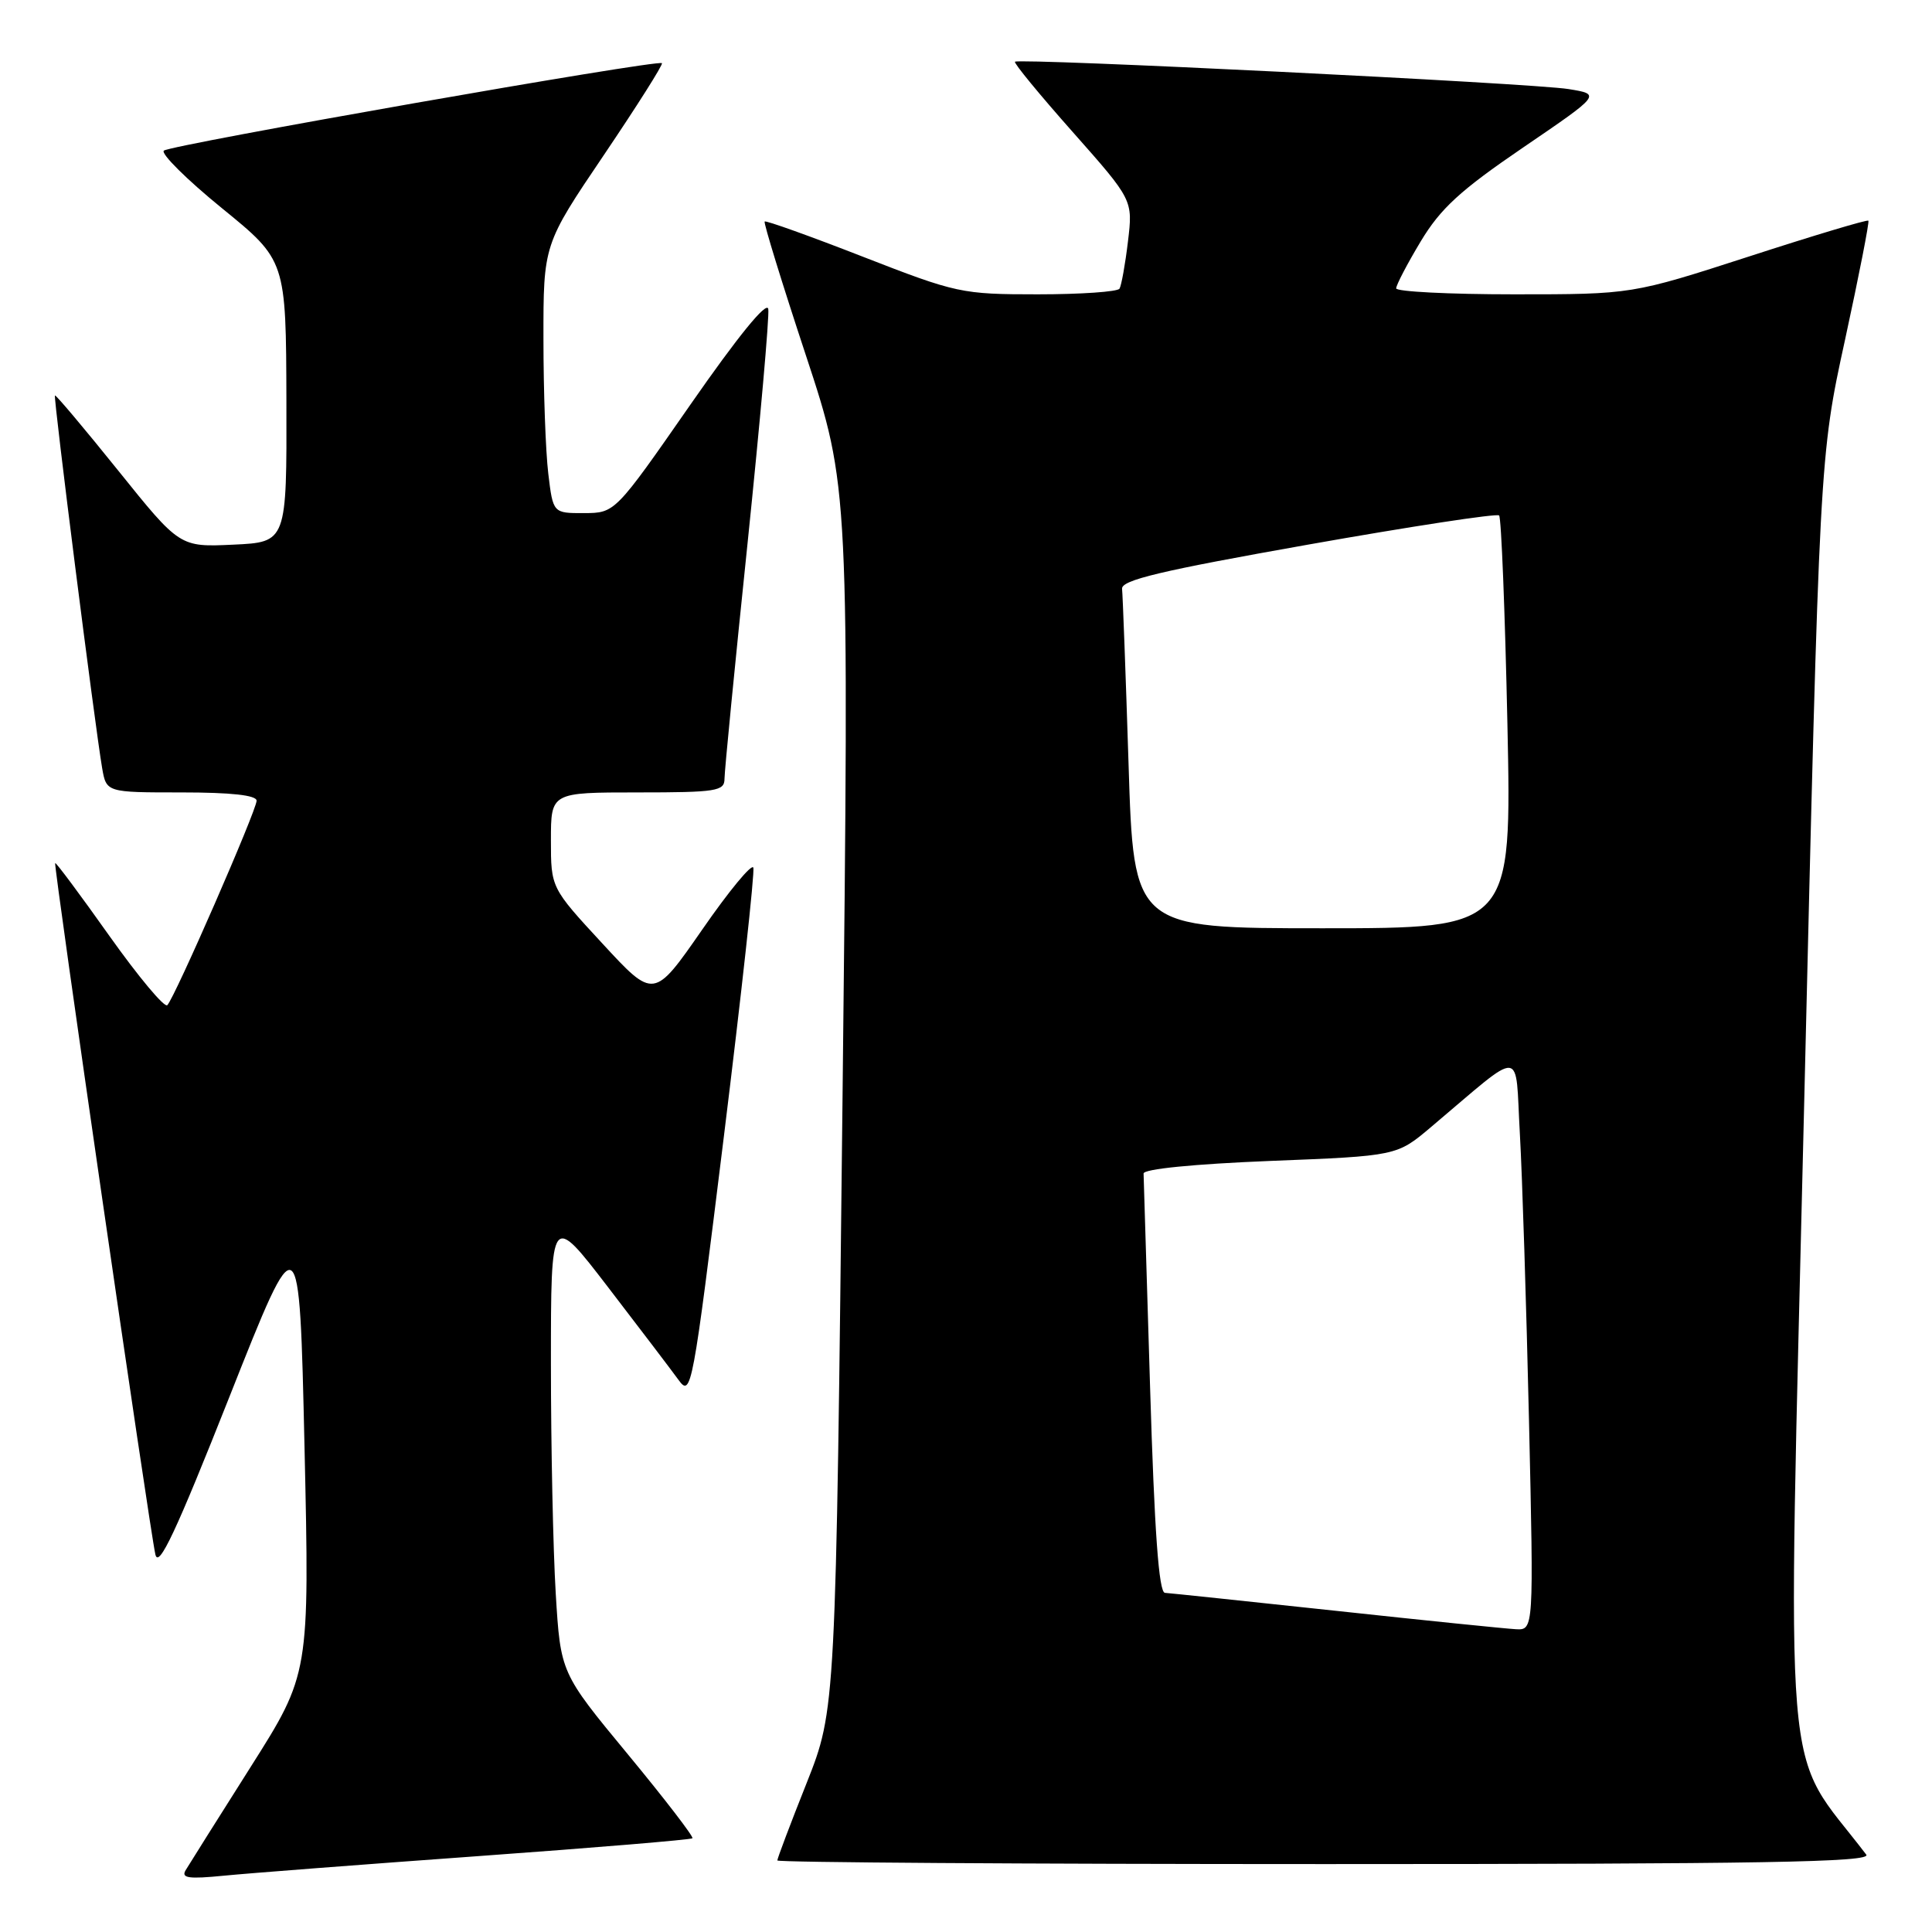 <?xml version="1.0" encoding="UTF-8" standalone="no"?>
<!DOCTYPE svg PUBLIC "-//W3C//DTD SVG 1.1//EN" "http://www.w3.org/Graphics/SVG/1.1/DTD/svg11.dtd" >
<svg xmlns="http://www.w3.org/2000/svg" xmlns:xlink="http://www.w3.org/1999/xlink" version="1.1" viewBox="0 0 256 256">
 <g >
 <path fill="currentColor"
d=" M 63.45 245.94 C 78.83 244.83 91.56 243.77 91.75 243.58 C 91.94 243.39 88.09 238.38 83.19 232.45 C 74.28 221.67 74.28 221.67 73.64 211.18 C 73.29 205.41 73.00 191.69 73.00 180.69 C 73.00 160.70 73.00 160.70 80.57 170.56 C 84.73 175.98 88.93 181.50 89.89 182.82 C 91.60 185.17 91.75 184.33 95.91 150.64 C 98.26 131.61 100.02 115.56 99.82 114.97 C 99.63 114.38 96.58 118.07 93.06 123.16 C 86.64 132.41 86.64 132.41 79.82 125.02 C 73.00 117.64 73.00 117.64 73.00 111.32 C 73.00 105.00 73.00 105.00 84.50 105.00 C 94.94 105.00 96.00 104.83 96.00 103.19 C 96.00 102.19 97.37 88.17 99.05 72.03 C 100.72 55.88 101.96 41.89 101.80 40.94 C 101.61 39.85 97.78 44.56 91.50 53.59 C 81.50 67.97 81.50 67.97 77.39 67.99 C 73.28 68.00 73.28 68.00 72.65 62.75 C 72.30 59.86 72.01 51.85 72.01 44.95 C 72.00 32.40 72.00 32.40 80.01 20.55 C 84.42 14.02 87.88 8.55 87.71 8.37 C 87.18 7.85 22.56 19.20 21.71 19.96 C 21.28 20.35 24.74 23.79 29.41 27.59 C 37.90 34.50 37.90 34.50 37.95 53.17 C 38.00 71.84 38.00 71.84 30.91 72.17 C 23.82 72.50 23.82 72.50 15.66 62.35 C 11.17 56.77 7.40 52.29 7.28 52.40 C 7.05 52.61 12.56 96.04 13.53 101.75 C 14.09 105.00 14.09 105.00 24.05 105.00 C 30.63 105.00 34.00 105.37 34.00 106.10 C 34.00 107.37 23.18 132.15 22.17 133.19 C 21.80 133.57 18.35 129.44 14.50 124.02 C 10.66 118.60 7.42 114.25 7.31 114.36 C 7.07 114.60 19.81 202.56 20.59 205.98 C 21.02 207.87 23.32 202.97 30.41 185.06 C 39.67 161.67 39.67 161.67 40.35 191.74 C 41.02 221.80 41.02 221.80 33.20 234.15 C 28.90 240.94 25.03 247.09 24.60 247.81 C 23.97 248.86 24.99 249.00 29.65 248.54 C 32.87 248.22 48.08 247.05 63.45 245.94 Z  M 247.29 245.75 C 236.05 230.99 236.83 240.34 239.06 146.34 C 241.10 60.50 241.10 60.50 244.48 45.01 C 246.33 36.49 247.72 29.39 247.57 29.24 C 247.41 29.08 240.30 31.21 231.77 33.98 C 216.25 39.00 216.25 39.00 200.63 39.00 C 192.03 39.00 185.00 38.64 185.00 38.21 C 185.00 37.77 186.46 34.97 188.25 31.99 C 190.88 27.62 193.48 25.23 201.83 19.54 C 212.16 12.50 212.16 12.50 207.83 11.80 C 203.06 11.03 134.99 7.67 134.49 8.18 C 134.31 8.36 137.76 12.55 142.15 17.50 C 150.12 26.50 150.12 26.50 149.46 32.00 C 149.10 35.02 148.59 37.84 148.34 38.25 C 148.09 38.66 143.21 39.00 137.50 39.00 C 127.43 39.00 126.75 38.85 114.37 34.03 C 107.35 31.29 101.48 29.19 101.32 29.35 C 101.16 29.51 103.61 37.48 106.78 47.07 C 112.53 64.50 112.53 64.50 111.64 145.50 C 110.75 226.50 110.75 226.50 106.88 236.27 C 104.74 241.64 103.00 246.26 103.00 246.52 C 103.00 246.78 135.68 247.00 175.62 247.00 C 233.56 247.00 248.05 246.75 247.29 245.75 Z  M 177.00 213.44 C 165.18 212.17 154.99 211.10 154.36 211.06 C 153.55 211.02 152.97 202.95 152.39 183.75 C 151.94 168.76 151.55 156.05 151.53 155.50 C 151.51 154.90 158.17 154.24 168.29 153.83 C 185.09 153.17 185.09 153.17 189.63 149.33 C 202.13 138.79 200.73 138.68 201.39 150.23 C 201.71 155.88 202.25 172.99 202.60 188.25 C 203.23 216.00 203.23 216.00 200.86 215.88 C 199.56 215.81 188.82 214.72 177.00 213.44 Z  M 149.54 101.25 C 149.16 89.29 148.77 78.84 148.68 78.03 C 148.54 76.87 153.78 75.63 173.30 72.17 C 186.95 69.75 198.35 68.01 198.64 68.30 C 198.93 68.59 199.42 81.02 199.74 95.91 C 200.31 123.00 200.31 123.00 175.26 123.00 C 150.22 123.00 150.22 123.00 149.54 101.25 Z "/>
</g>
</svg>